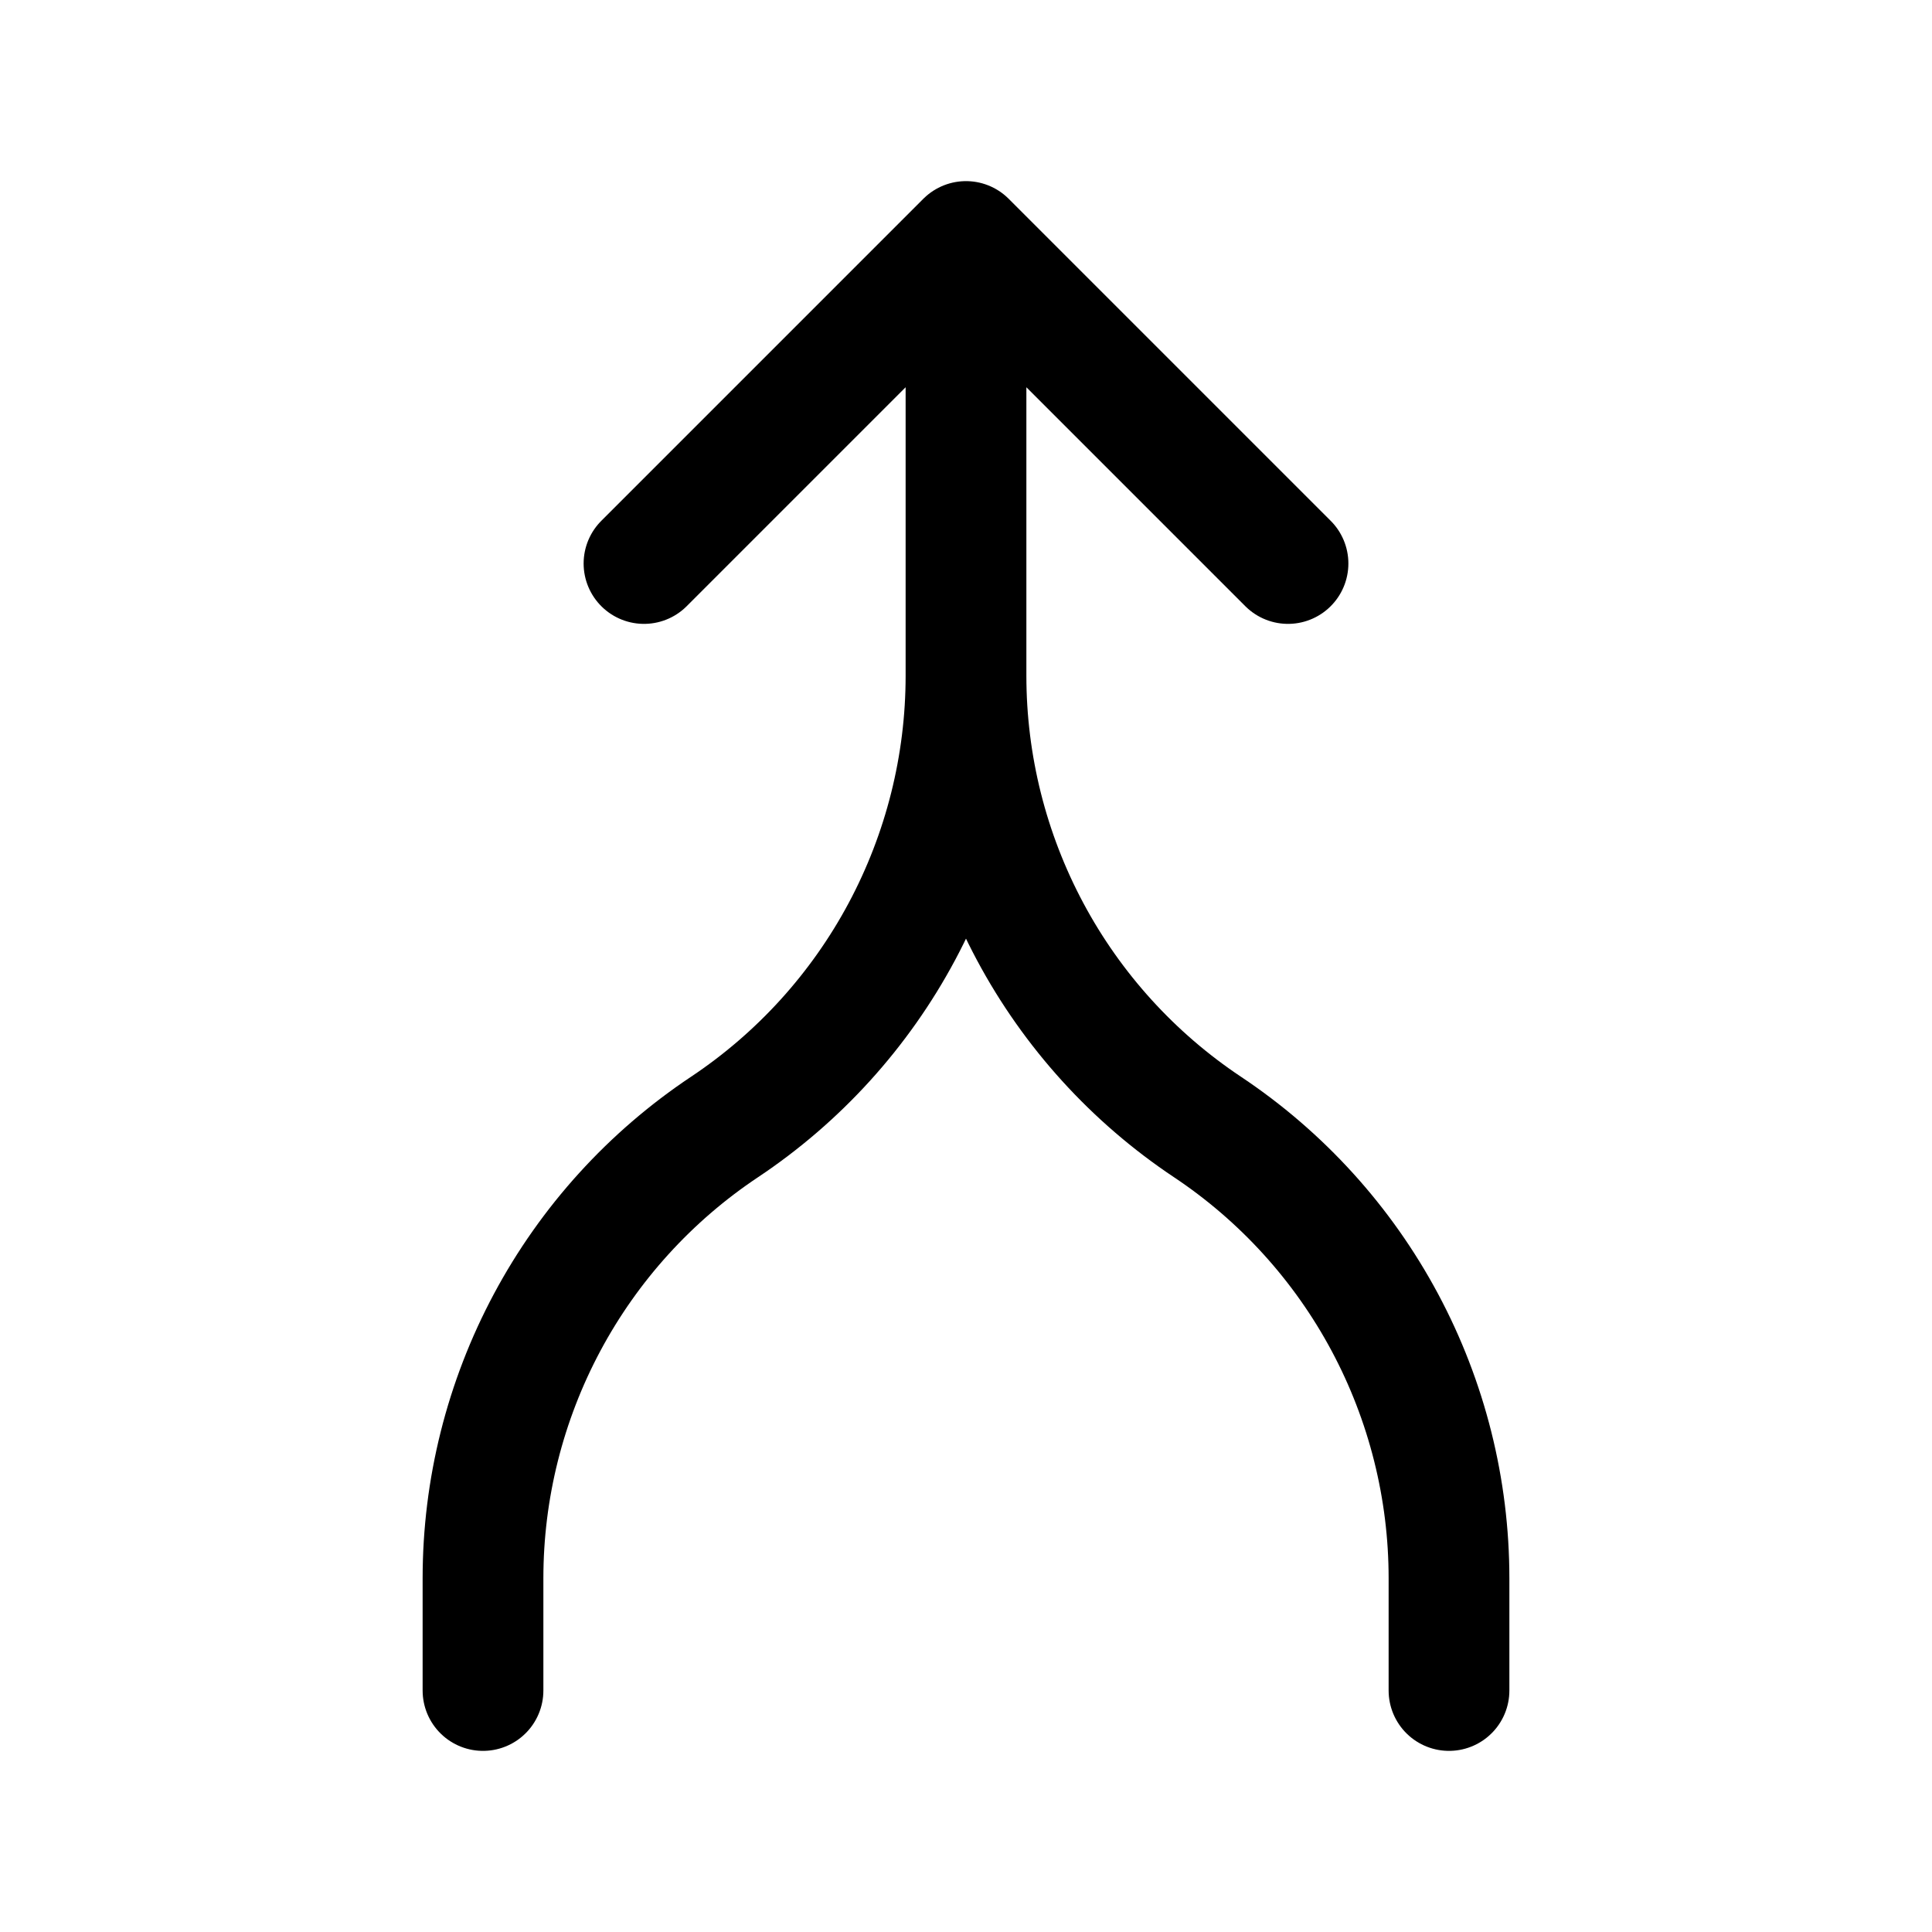<svg width="24" height="24" viewBox="0 0 24 24" fill="none" xmlns="http://www.w3.org/2000/svg">
<path d="M8 7L12 3M12 3L16 7M12 3V8.394M12 8.394C12 9.503 11.726 10.595 11.203 11.573C10.68 12.551 9.923 13.385 9 14C8.077 14.615 7.32 15.449 6.797 16.427C6.274 17.405 6 18.497 6 19.606V21M12 8.394C12 9.503 12.274 10.595 12.797 11.573C13.32 12.551 14.077 13.385 15 14C15.923 14.615 16.68 15.449 17.203 16.427C17.726 17.405 18 18.497 18 19.606V21" stroke="currentColor" stroke-width="1.5" stroke-linecap="round" stroke-linejoin="round"/>
</svg>
